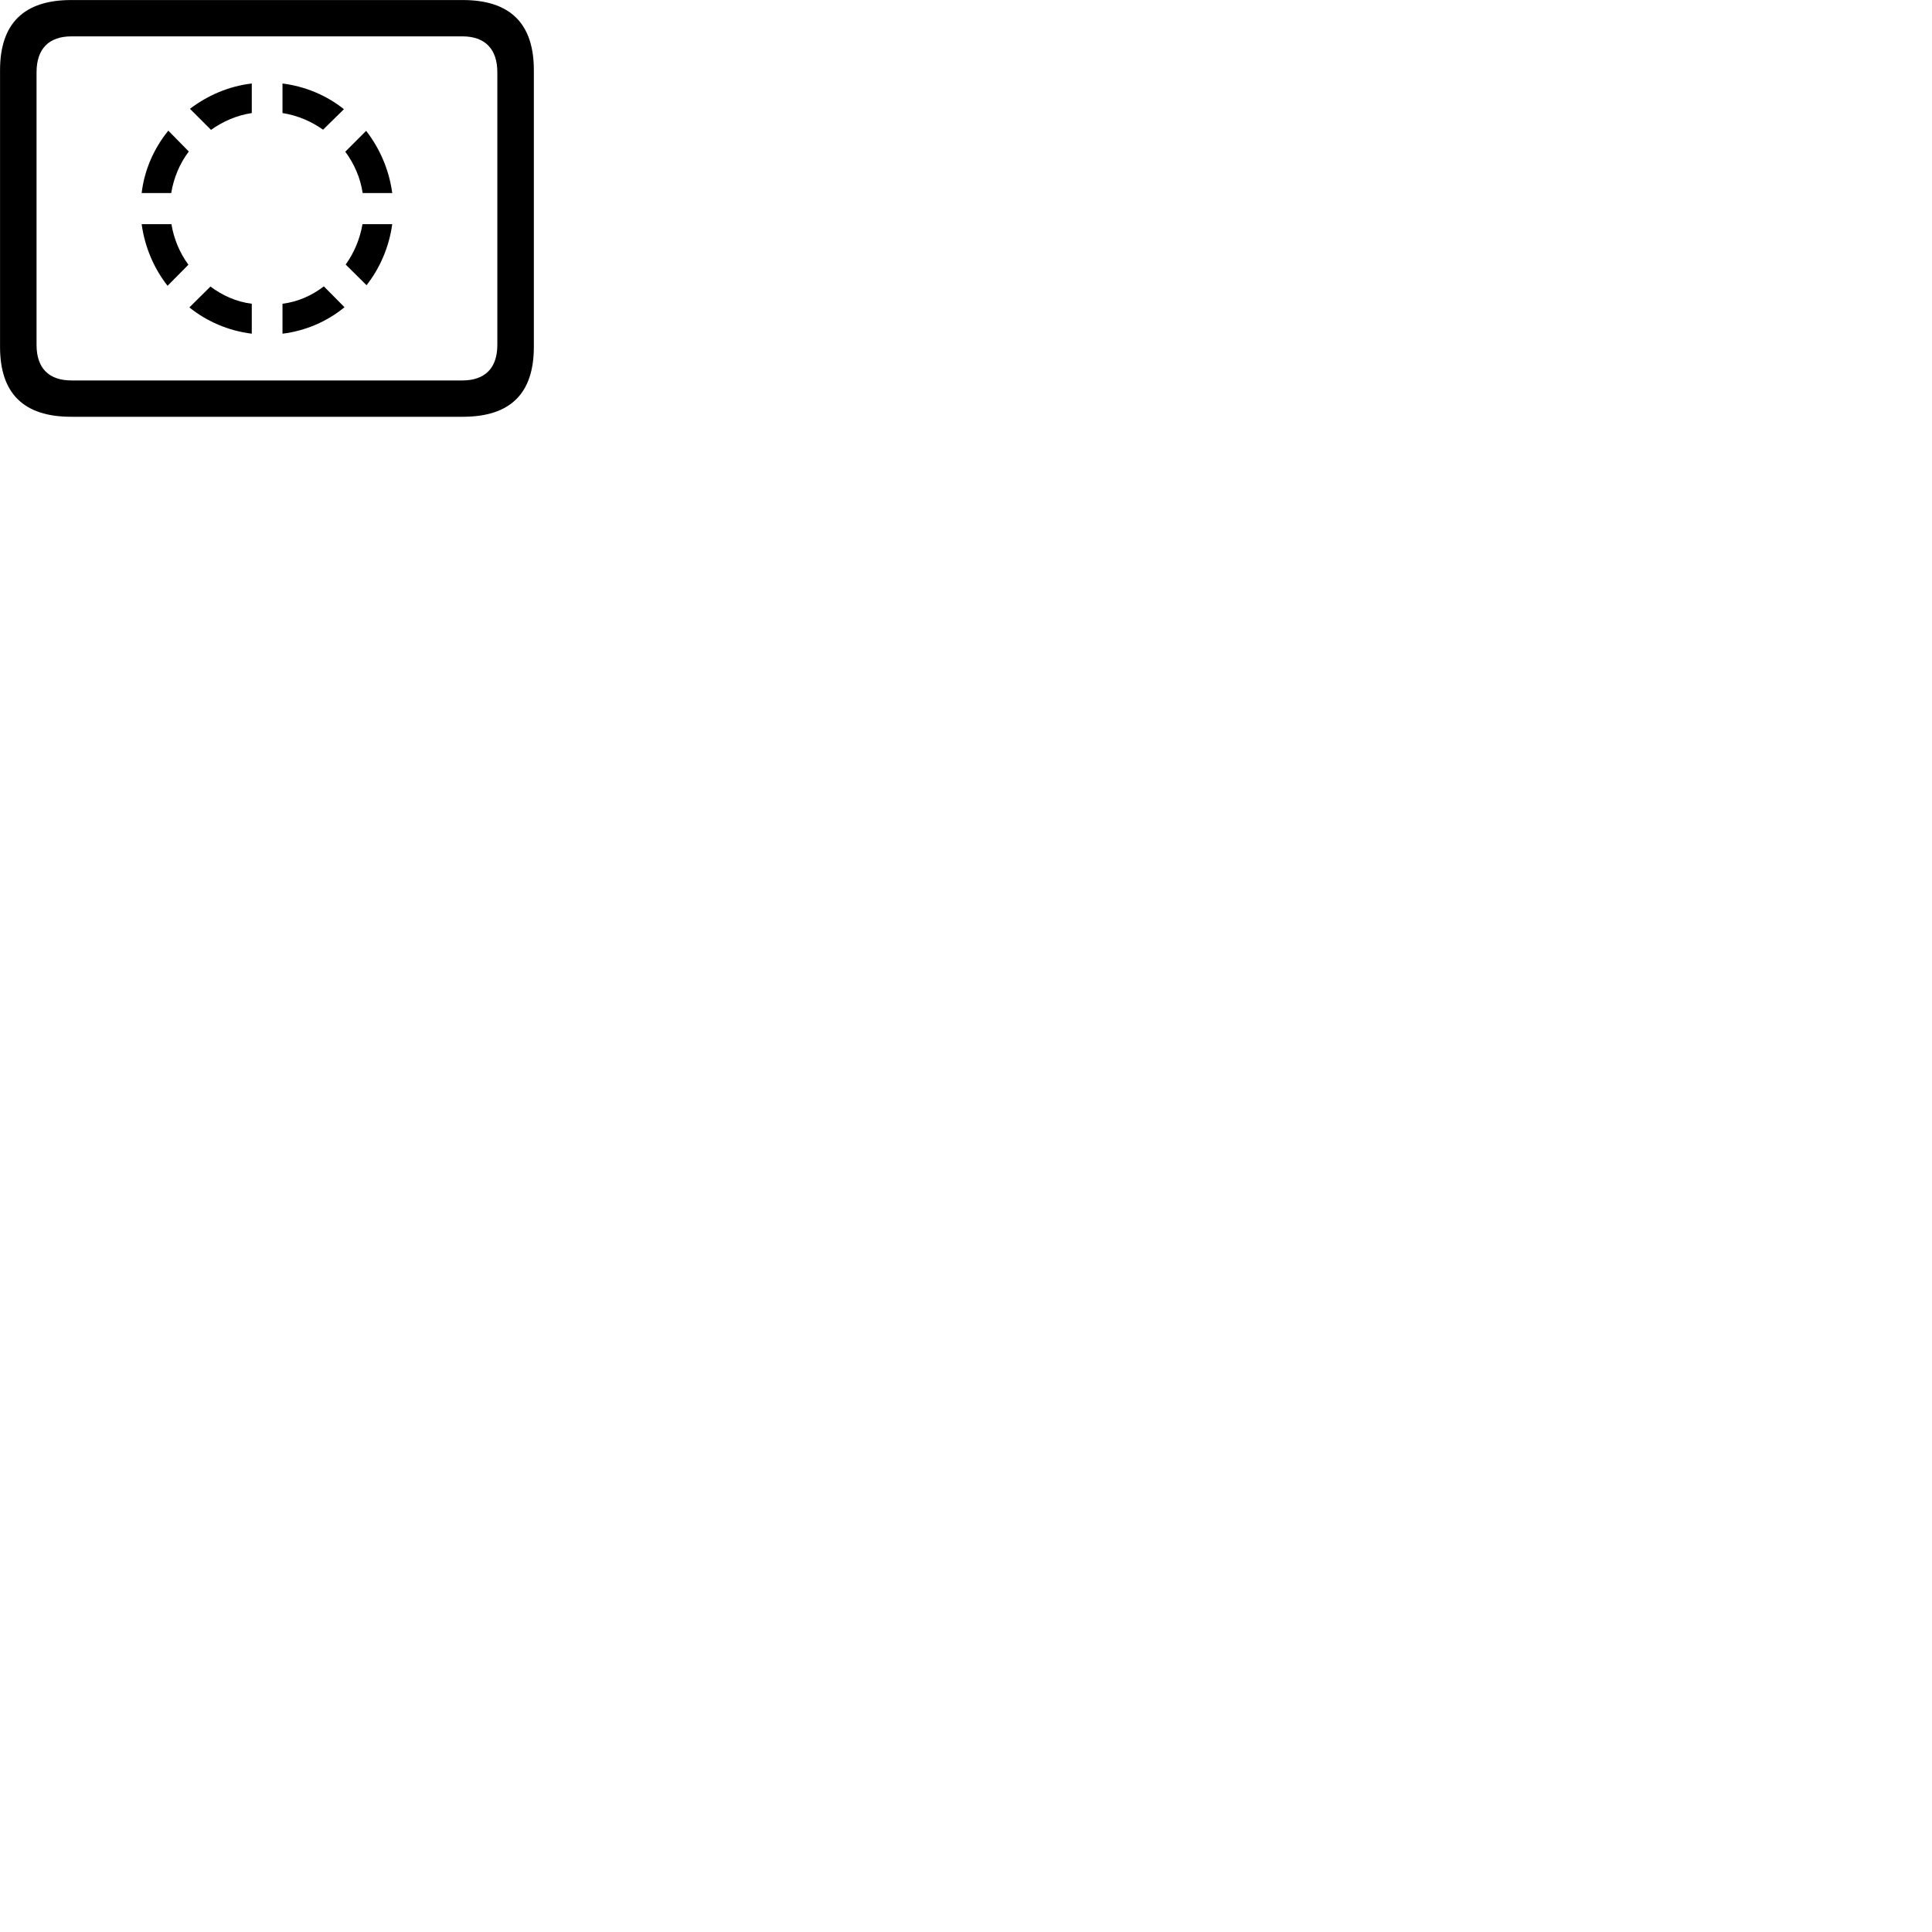 
        <svg xmlns="http://www.w3.org/2000/svg" viewBox="0 0 100 100">
            <path d="M3.682 21.572H23.952C26.412 21.572 27.632 20.372 27.632 17.952V3.632C27.632 1.222 26.412 0.002 23.952 0.002H3.682C1.232 0.002 0.002 1.222 0.002 3.632V17.952C0.002 20.372 1.232 21.572 3.682 21.572ZM3.702 19.692C2.532 19.692 1.892 19.062 1.892 17.852V3.742C1.892 2.522 2.532 1.882 3.702 1.882H23.932C25.092 1.882 25.742 2.522 25.742 3.742V17.852C25.742 19.062 25.092 19.692 23.932 19.692ZM9.832 5.632L10.922 6.722C11.542 6.282 12.242 5.972 13.032 5.852V4.322C11.832 4.462 10.742 4.942 9.832 5.632ZM14.622 4.322V5.852C15.402 5.972 16.112 6.282 16.722 6.712L17.802 5.652C16.912 4.942 15.812 4.472 14.622 4.322ZM7.332 9.992H8.862C8.992 9.202 9.302 8.462 9.772 7.842L8.712 6.762C7.972 7.672 7.472 8.792 7.332 9.992ZM18.952 6.772L17.872 7.852C18.332 8.472 18.652 9.202 18.772 9.992H20.302C20.142 8.792 19.662 7.692 18.952 6.772ZM20.302 11.602H18.762C18.632 12.362 18.332 13.082 17.892 13.692L18.972 14.762C19.672 13.872 20.142 12.772 20.302 11.602ZM8.672 14.792L9.752 13.702C9.302 13.092 9.002 12.372 8.872 11.602H7.332C7.492 12.782 7.962 13.882 8.672 14.792ZM17.832 15.902L16.762 14.822C16.152 15.292 15.422 15.622 14.622 15.722V17.272C15.832 17.122 16.942 16.632 17.832 15.902ZM13.032 17.272V15.722C12.232 15.622 11.512 15.292 10.892 14.832L9.802 15.912C10.712 16.642 11.822 17.122 13.032 17.272Z" />
        </svg>
    